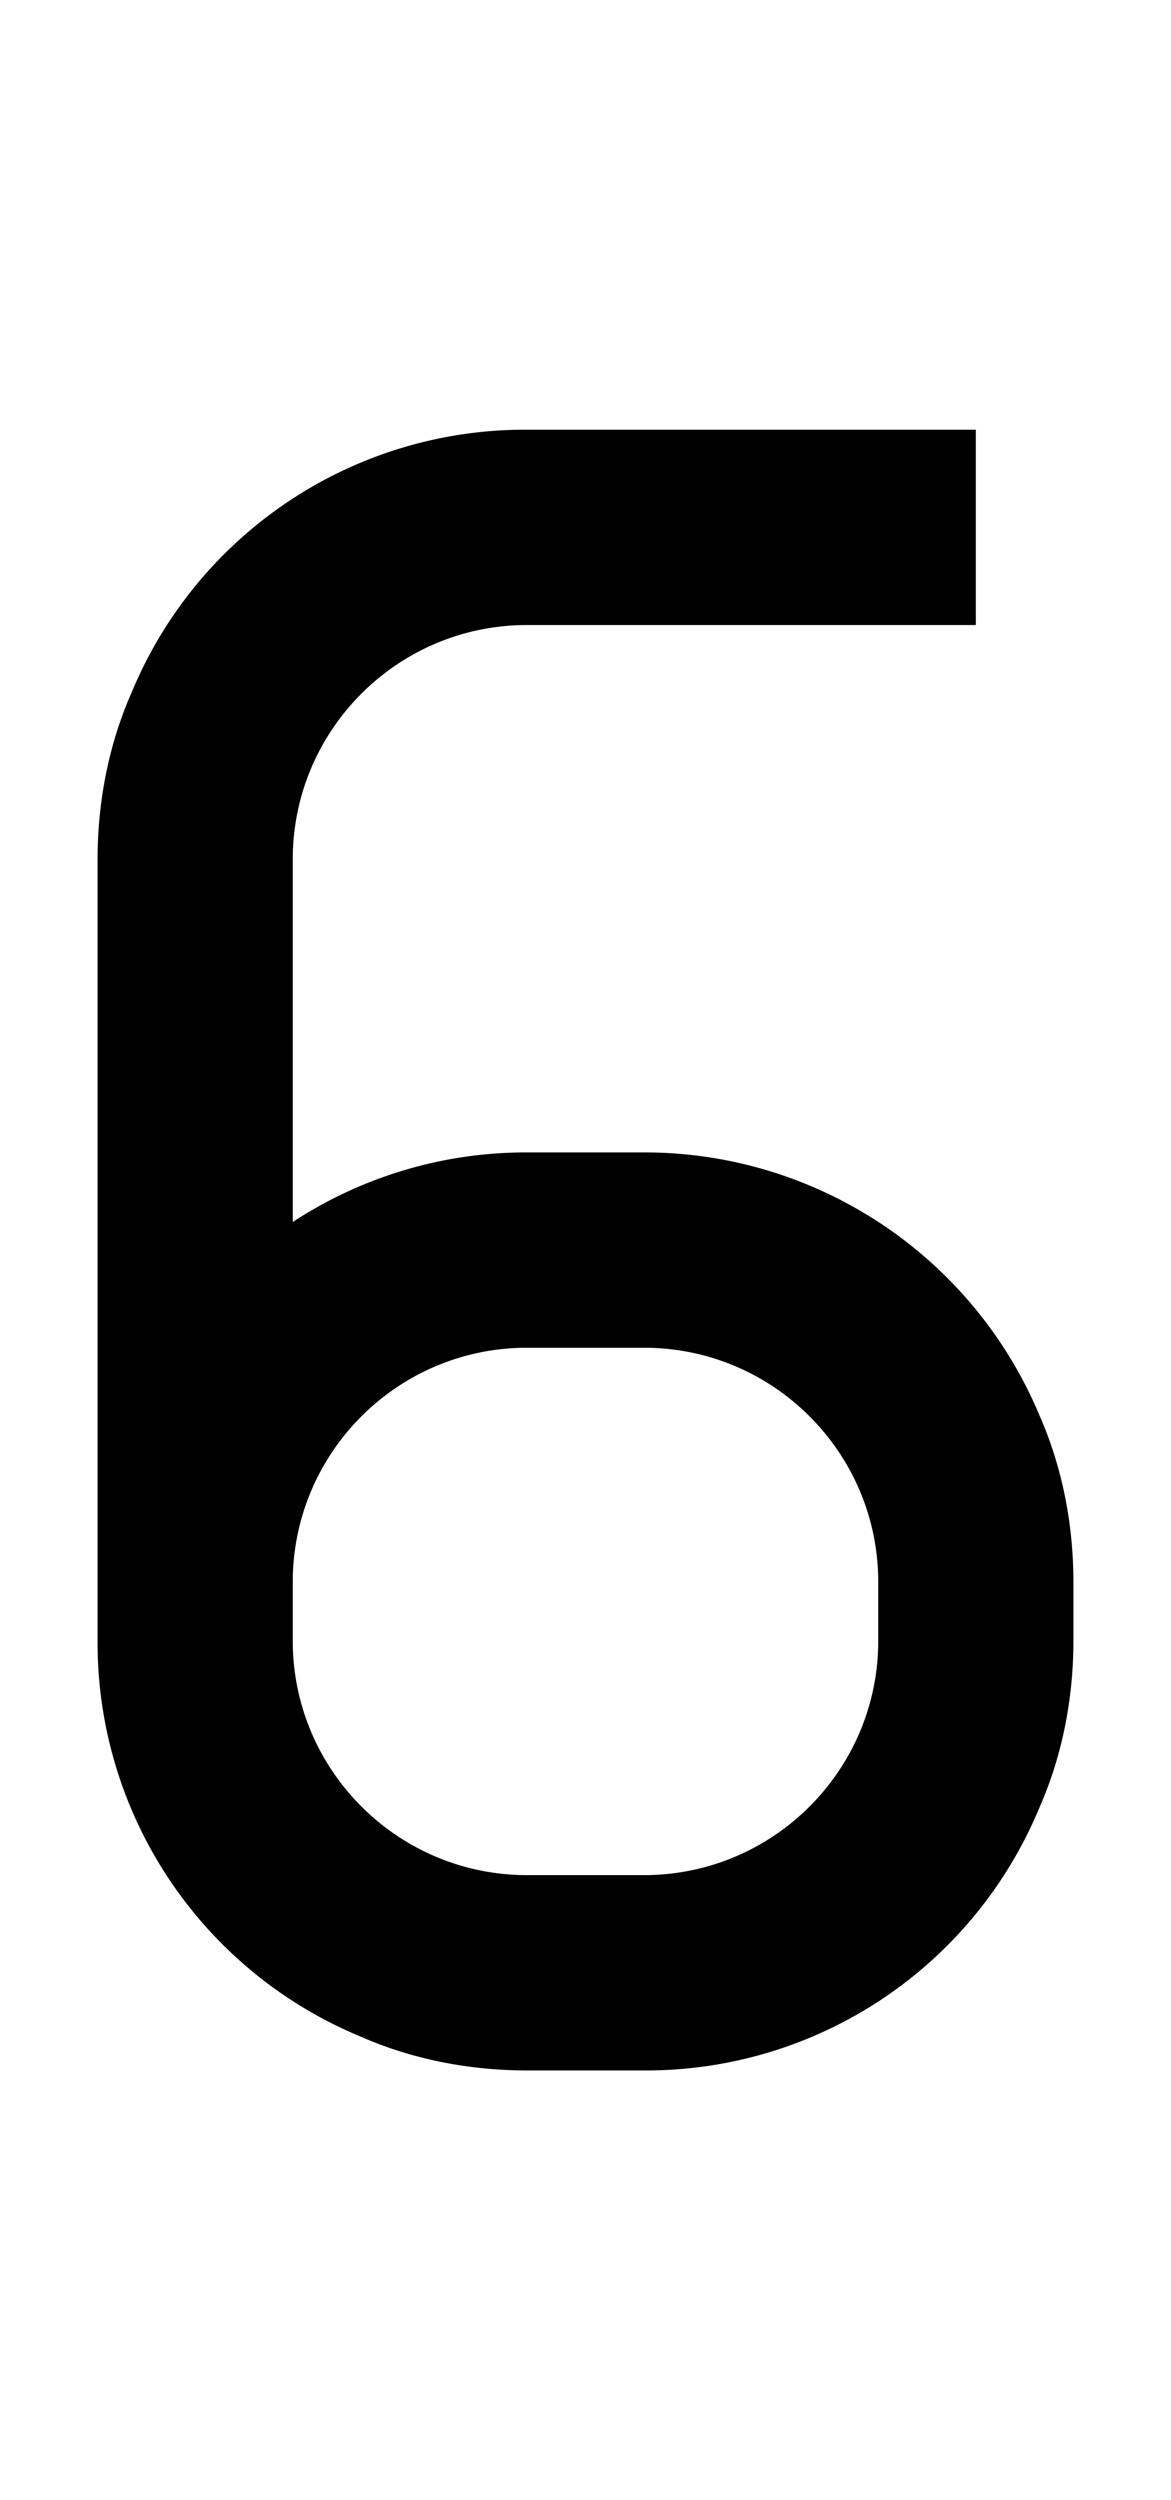 <svg xmlns="http://www.w3.org/2000/svg" viewBox="0 0 960 2048"><path d="M852 1159a351 351 0 0 0-324-215h-96a349 349 0 0 0-192 57V704c0-106 86-192 192-192h368V352H432a349 349 0 0 0-324 215c-19 43-28 90-28 137v640a349 349 0 0 0 215 324c43 19 90 28 137 28h96a349 349 0 0 0 324-215c19-43 28-90 28-137v-48c0-47-9-94-28-137Zm-324 377h-96c-106 0-192-86-192-192v-48c0-106 86-192 192-192h96c106 0 192 86 192 192v48c0 106-86 192-192 192Z"/></svg>